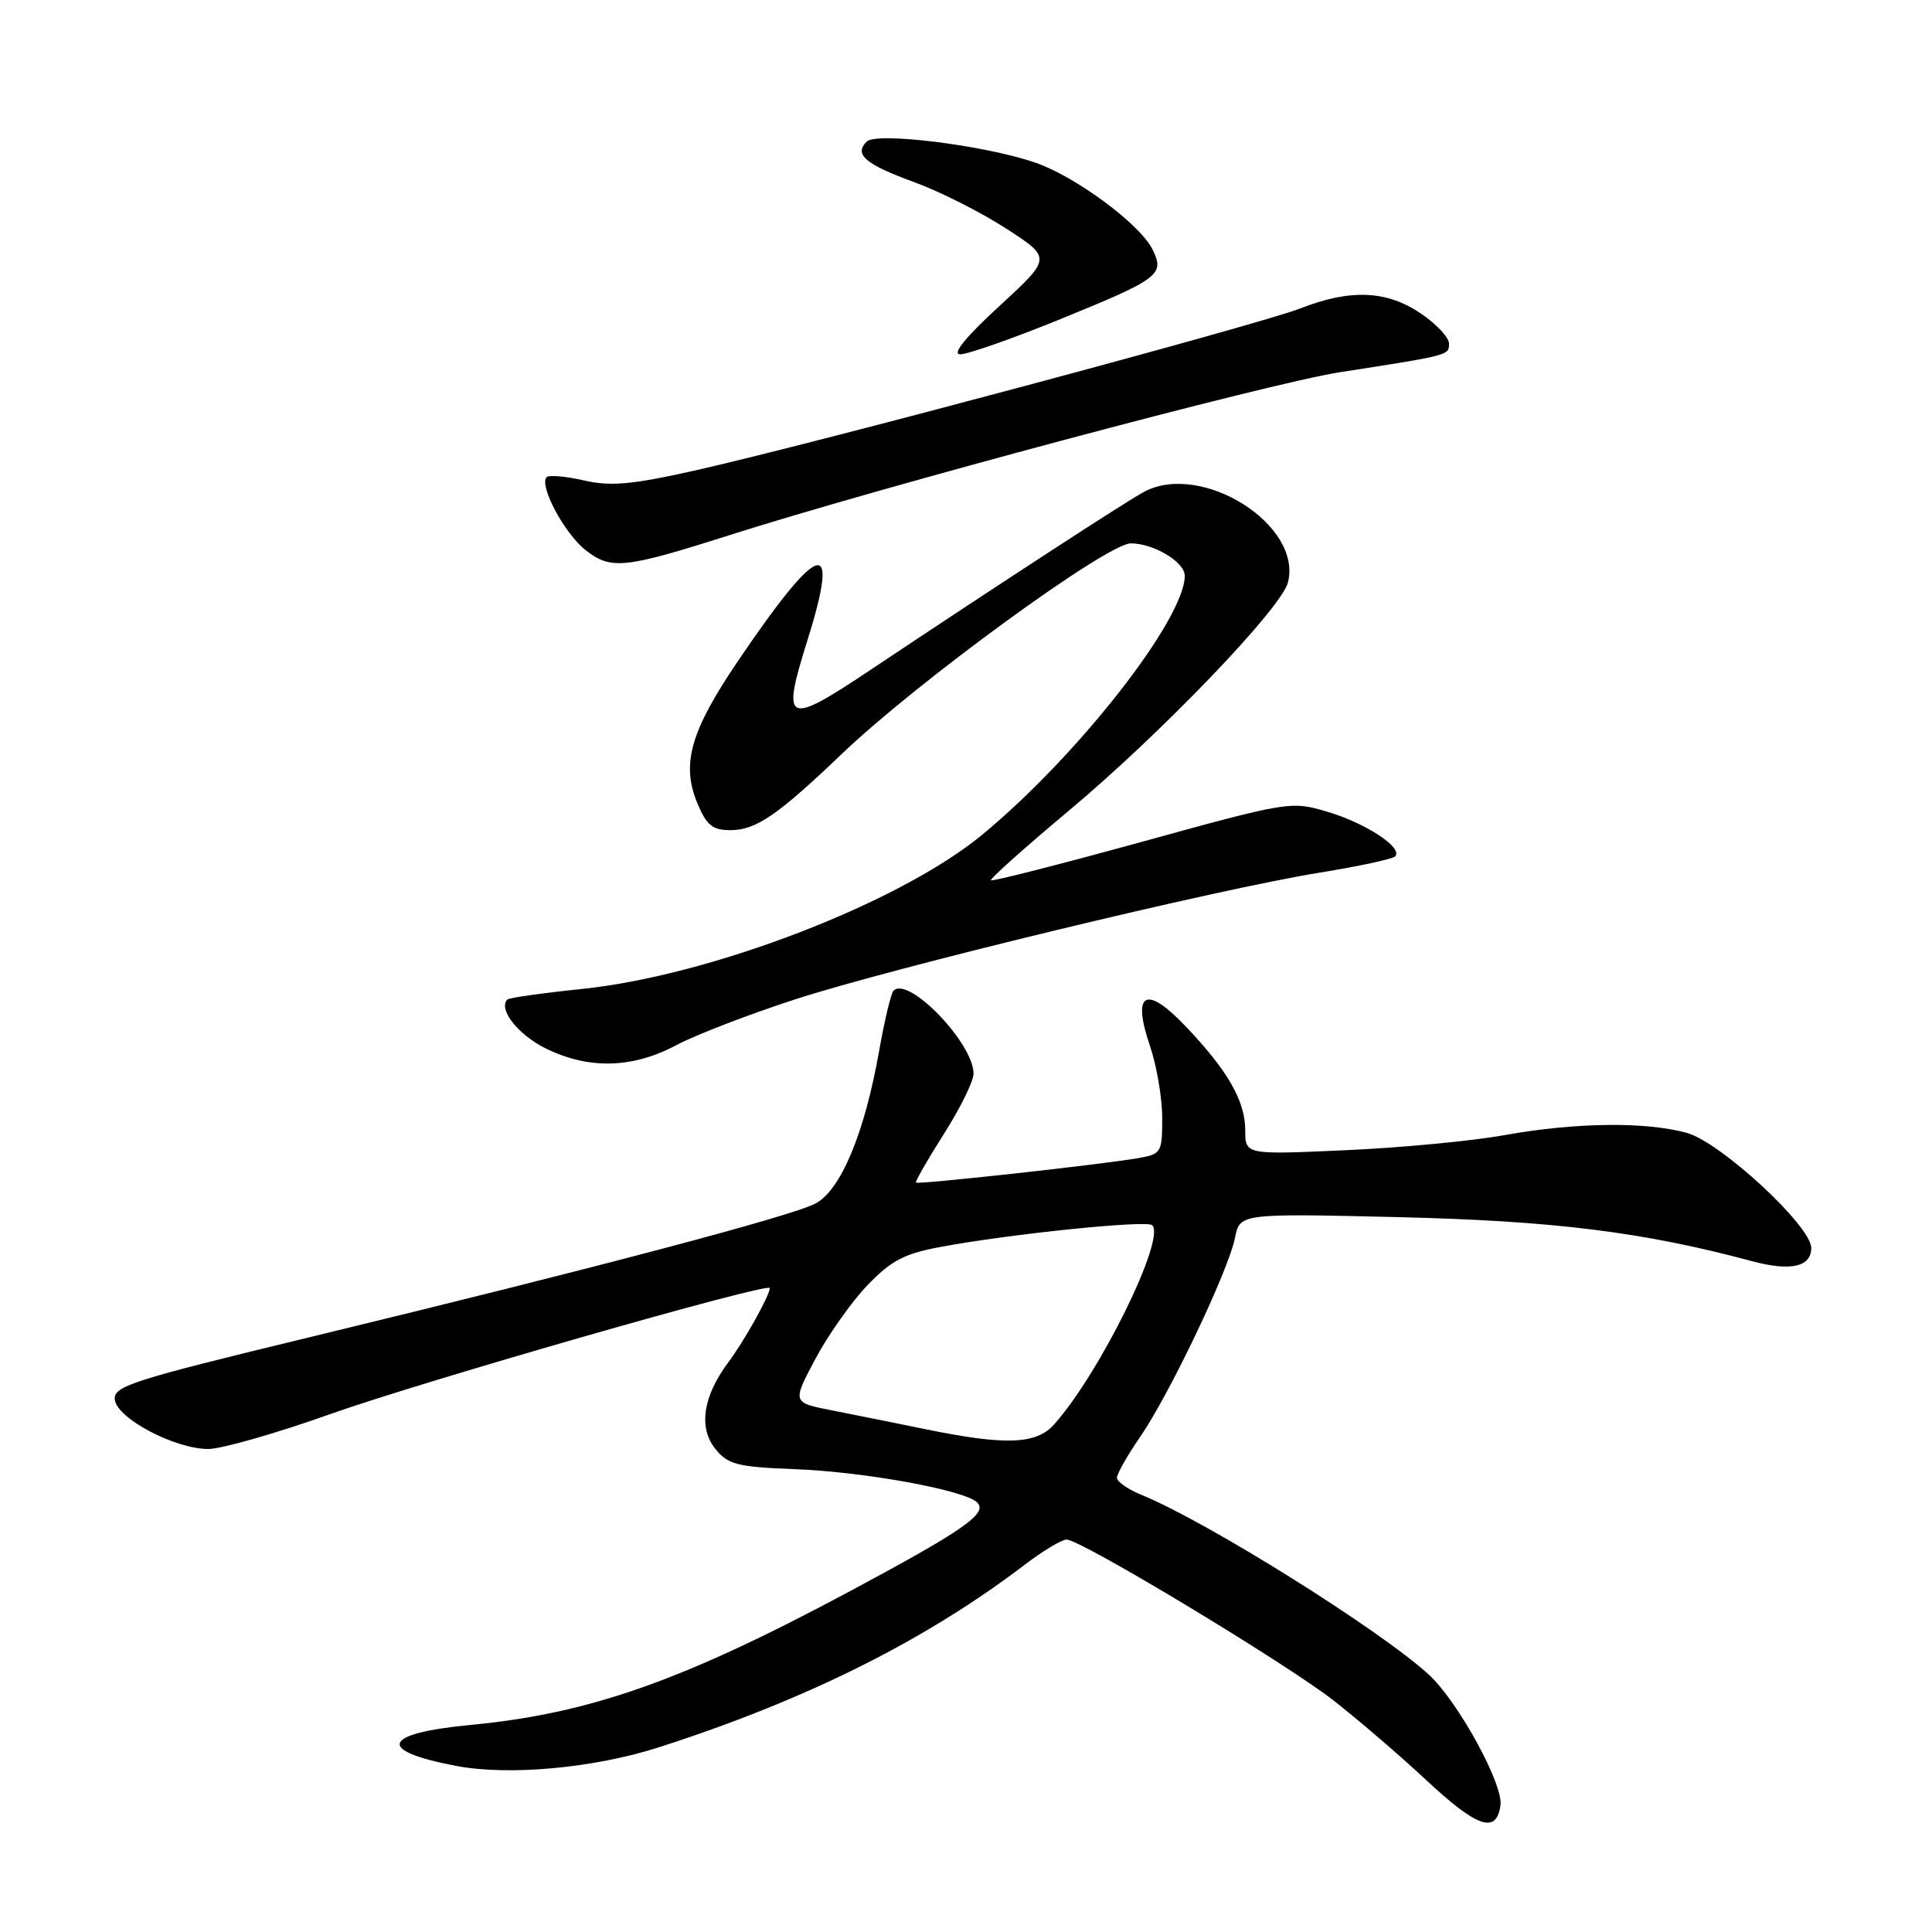 <?xml version="1.0" encoding="UTF-8" standalone="no"?>
<!DOCTYPE svg PUBLIC "-//W3C//DTD SVG 1.1//EN" "http://www.w3.org/Graphics/SVG/1.1/DTD/svg11.dtd" >
<svg xmlns="http://www.w3.org/2000/svg" xmlns:xlink="http://www.w3.org/1999/xlink" version="1.1" viewBox="0 0 256 256">
 <g >
 <path fill="currentColor"
d=" M 198.82 239.22 C 199.22 236.44 193.19 225.45 189.33 221.90 C 182.87 215.97 159.83 201.56 151.25 198.08 C 149.46 197.35 148.00 196.33 148.00 195.81 C 148.00 195.29 149.39 192.83 151.10 190.36 C 154.98 184.71 162.78 168.35 163.64 164.03 C 164.29 160.78 164.29 160.78 185.40 161.28 C 205.92 161.77 217.77 163.25 232.10 167.10 C 237.26 168.49 240.00 167.88 240.00 165.36 C 240.00 162.45 227.98 151.34 223.50 150.11 C 218.03 148.61 208.77 148.72 199.36 150.41 C 195.04 151.19 185.54 152.09 178.25 152.41 C 165.00 153.01 165.00 153.01 165.00 149.75 C 164.99 145.87 162.69 141.86 157.09 135.98 C 151.82 130.44 149.95 131.48 152.38 138.60 C 153.27 141.22 154.00 145.51 154.00 148.13 C 154.00 152.74 153.89 152.93 150.75 153.47 C 145.74 154.33 121.65 156.98 121.37 156.70 C 121.24 156.57 122.90 153.67 125.06 150.27 C 127.23 146.86 129.00 143.26 129.00 142.27 C 129.00 138.23 120.38 129.28 118.40 131.27 C 118.07 131.60 117.21 135.16 116.50 139.19 C 114.56 150.18 111.40 157.74 108.02 159.49 C 104.75 161.18 78.76 168.05 41.22 177.14 C 17.27 182.94 14.97 183.68 15.22 185.50 C 15.57 187.99 23.20 192.00 27.59 192.00 C 29.33 192.00 36.55 189.94 43.63 187.42 C 55.99 183.02 102.00 169.83 102.00 170.68 C 102.00 171.63 98.61 177.71 96.51 180.51 C 93.14 185.02 92.52 189.19 94.80 192.00 C 96.47 194.06 97.71 194.38 105.29 194.67 C 114.60 195.03 127.85 197.45 129.49 199.09 C 130.92 200.53 127.72 202.76 112.50 210.91 C 90.38 222.74 78.11 227.06 62.37 228.56 C 50.57 229.68 49.78 231.98 60.49 234.00 C 67.49 235.32 78.72 234.28 87.29 231.53 C 106.86 225.24 122.62 217.37 135.83 207.30 C 138.21 205.49 140.68 204.00 141.33 204.00 C 143.21 204.00 170.23 220.29 176.66 225.29 C 179.87 227.79 185.43 232.56 189.00 235.89 C 195.77 242.19 198.28 243.04 198.82 239.22 Z  M 89.59 138.50 C 92.17 137.13 99.28 134.39 105.39 132.41 C 118.46 128.17 161.45 117.79 174.86 115.63 C 180.00 114.80 184.50 113.83 184.86 113.48 C 185.97 112.36 181.01 109.08 175.91 107.57 C 171.08 106.13 170.78 106.18 151.32 111.54 C 140.49 114.52 131.48 116.82 131.31 116.64 C 131.13 116.47 135.78 112.31 141.64 107.41 C 153.86 97.19 169.78 80.60 170.66 77.18 C 172.60 69.59 159.35 61.18 151.68 65.12 C 149.57 66.21 131.90 77.71 115.50 88.66 C 104.13 96.26 103.50 95.98 106.99 84.84 C 111.40 70.76 108.63 71.59 97.77 87.61 C 91.48 96.89 90.24 101.25 92.41 106.45 C 93.63 109.37 94.42 110.00 96.81 110.00 C 100.16 110.00 103.07 108.00 111.50 99.94 C 121.48 90.38 146.70 72.00 149.83 72.00 C 152.88 72.00 157.01 74.48 156.99 76.31 C 156.94 82.10 142.79 100.18 130.13 110.62 C 119.20 119.64 94.20 129.27 77.13 131.04 C 71.91 131.58 67.46 132.21 67.23 132.44 C 65.97 133.70 68.63 137.10 72.29 138.91 C 77.97 141.72 83.79 141.59 89.59 138.50 Z  M 96.50 70.96 C 116.63 64.54 168.15 50.79 177.50 49.33 C 192.14 47.05 192.00 47.09 192.00 45.52 C 192.00 44.72 190.32 42.93 188.27 41.54 C 183.75 38.47 178.94 38.27 172.29 40.87 C 166.84 43.00 107.57 58.87 92.01 62.36 C 83.68 64.22 80.90 64.47 77.37 63.66 C 74.97 63.11 72.75 62.92 72.44 63.22 C 71.37 64.29 74.78 70.68 77.60 72.90 C 80.94 75.52 82.74 75.34 96.50 70.96 Z  M 140.20 42.41 C 153.68 36.93 154.38 36.40 152.70 33.03 C 151.03 29.67 142.47 23.35 137.13 21.53 C 130.43 19.24 116.14 17.46 114.84 18.76 C 113.13 20.47 114.65 21.77 121.15 24.14 C 124.50 25.36 129.97 28.12 133.30 30.27 C 139.35 34.18 139.35 34.18 132.43 40.55 C 128.01 44.60 126.12 46.92 127.20 46.95 C 128.14 46.98 133.99 44.93 140.20 42.41 Z  M 122.50 189.35 C 118.65 188.56 113.13 187.45 110.23 186.88 C 104.96 185.85 104.96 185.85 108.05 180.05 C 109.75 176.86 112.86 172.46 114.96 170.28 C 118.09 167.02 119.84 166.11 124.64 165.22 C 133.96 163.49 151.98 161.64 152.68 162.35 C 154.49 164.16 145.68 182.04 139.67 188.75 C 137.29 191.41 133.20 191.55 122.50 189.35 Z "/>
</g>
</svg>